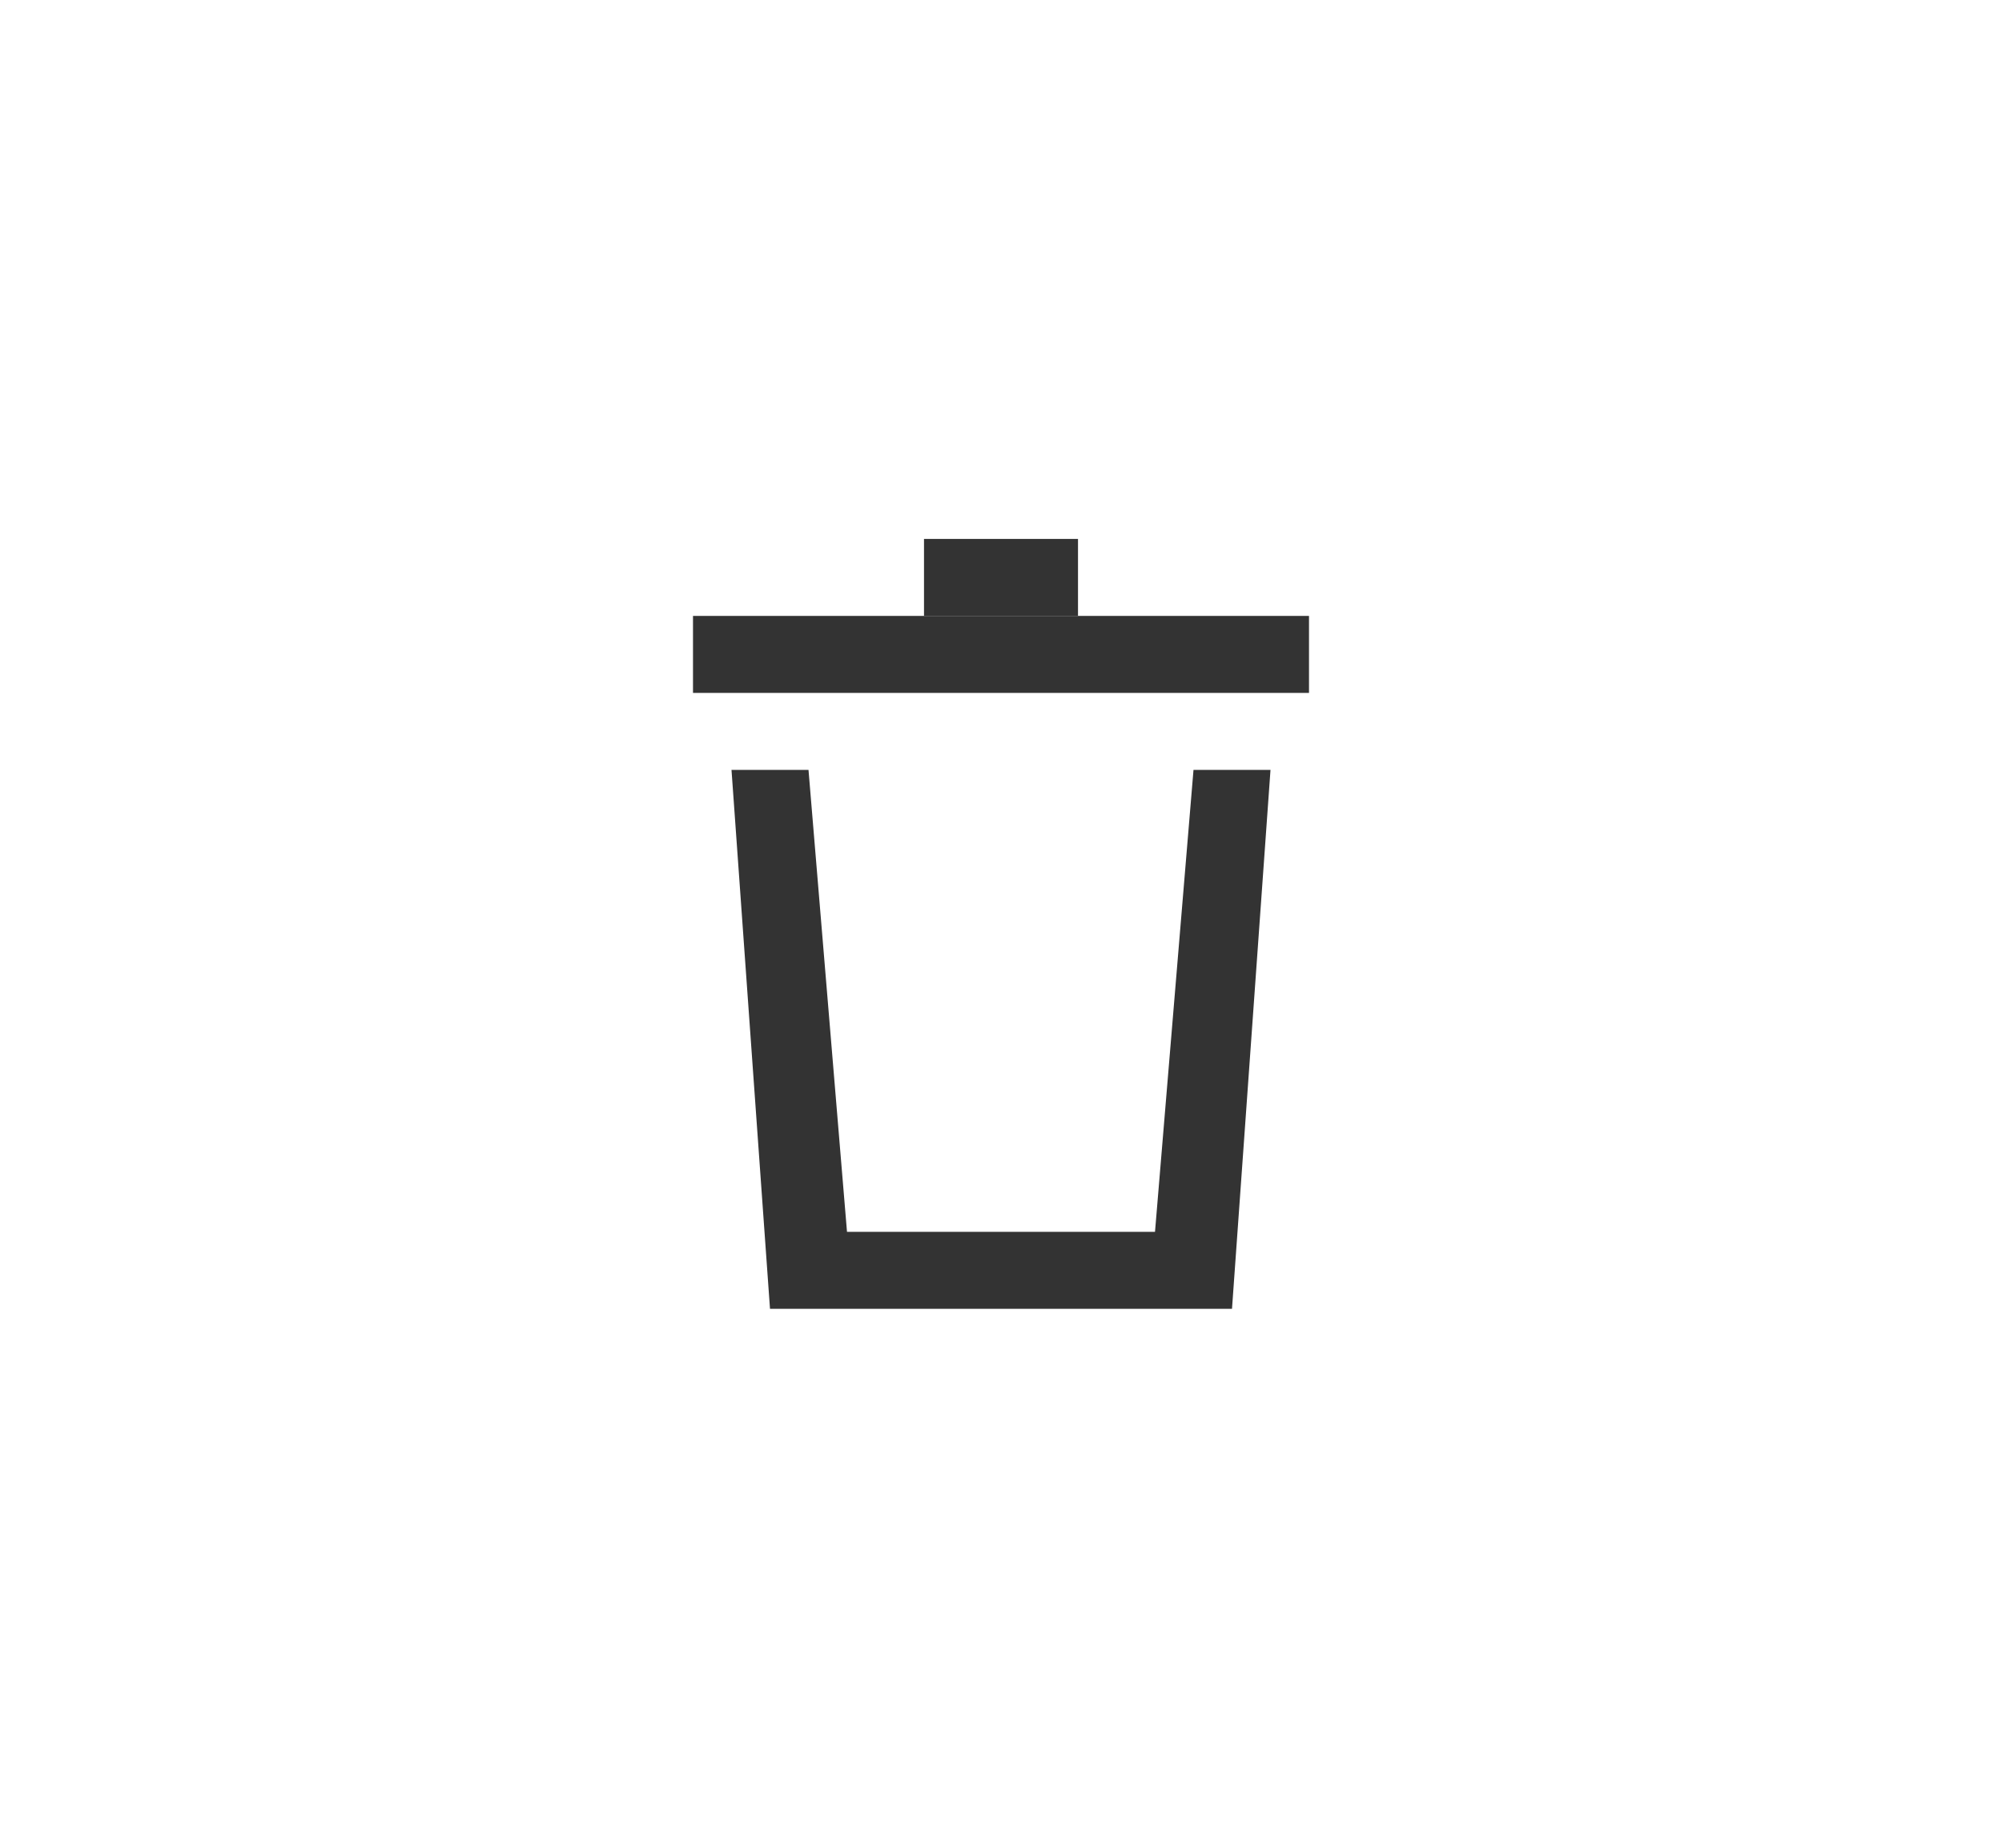 <svg id="Delete" xmlns="http://www.w3.org/2000/svg" viewBox="0 0 26 24">
  <rect id="Box" width="26" height="24" fill="none"/>
  <g id="icon" transform="translate(9 7)">
    <rect id="Rectangle_1779" data-name="Rectangle 1779" width="8" height="1" transform="translate(0 1)" fill="#333"/>
    <rect id="Rectangle_1780" data-name="Rectangle 1780" width="2" height="1" transform="translate(3)" fill="#333"/>
    <path id="Path_414" data-name="Path 414" d="M6.5,3,6,9H2L1.5,3H.5L1,10H7l.5-7Z" fill="#333"/>
  </g>
</svg>
